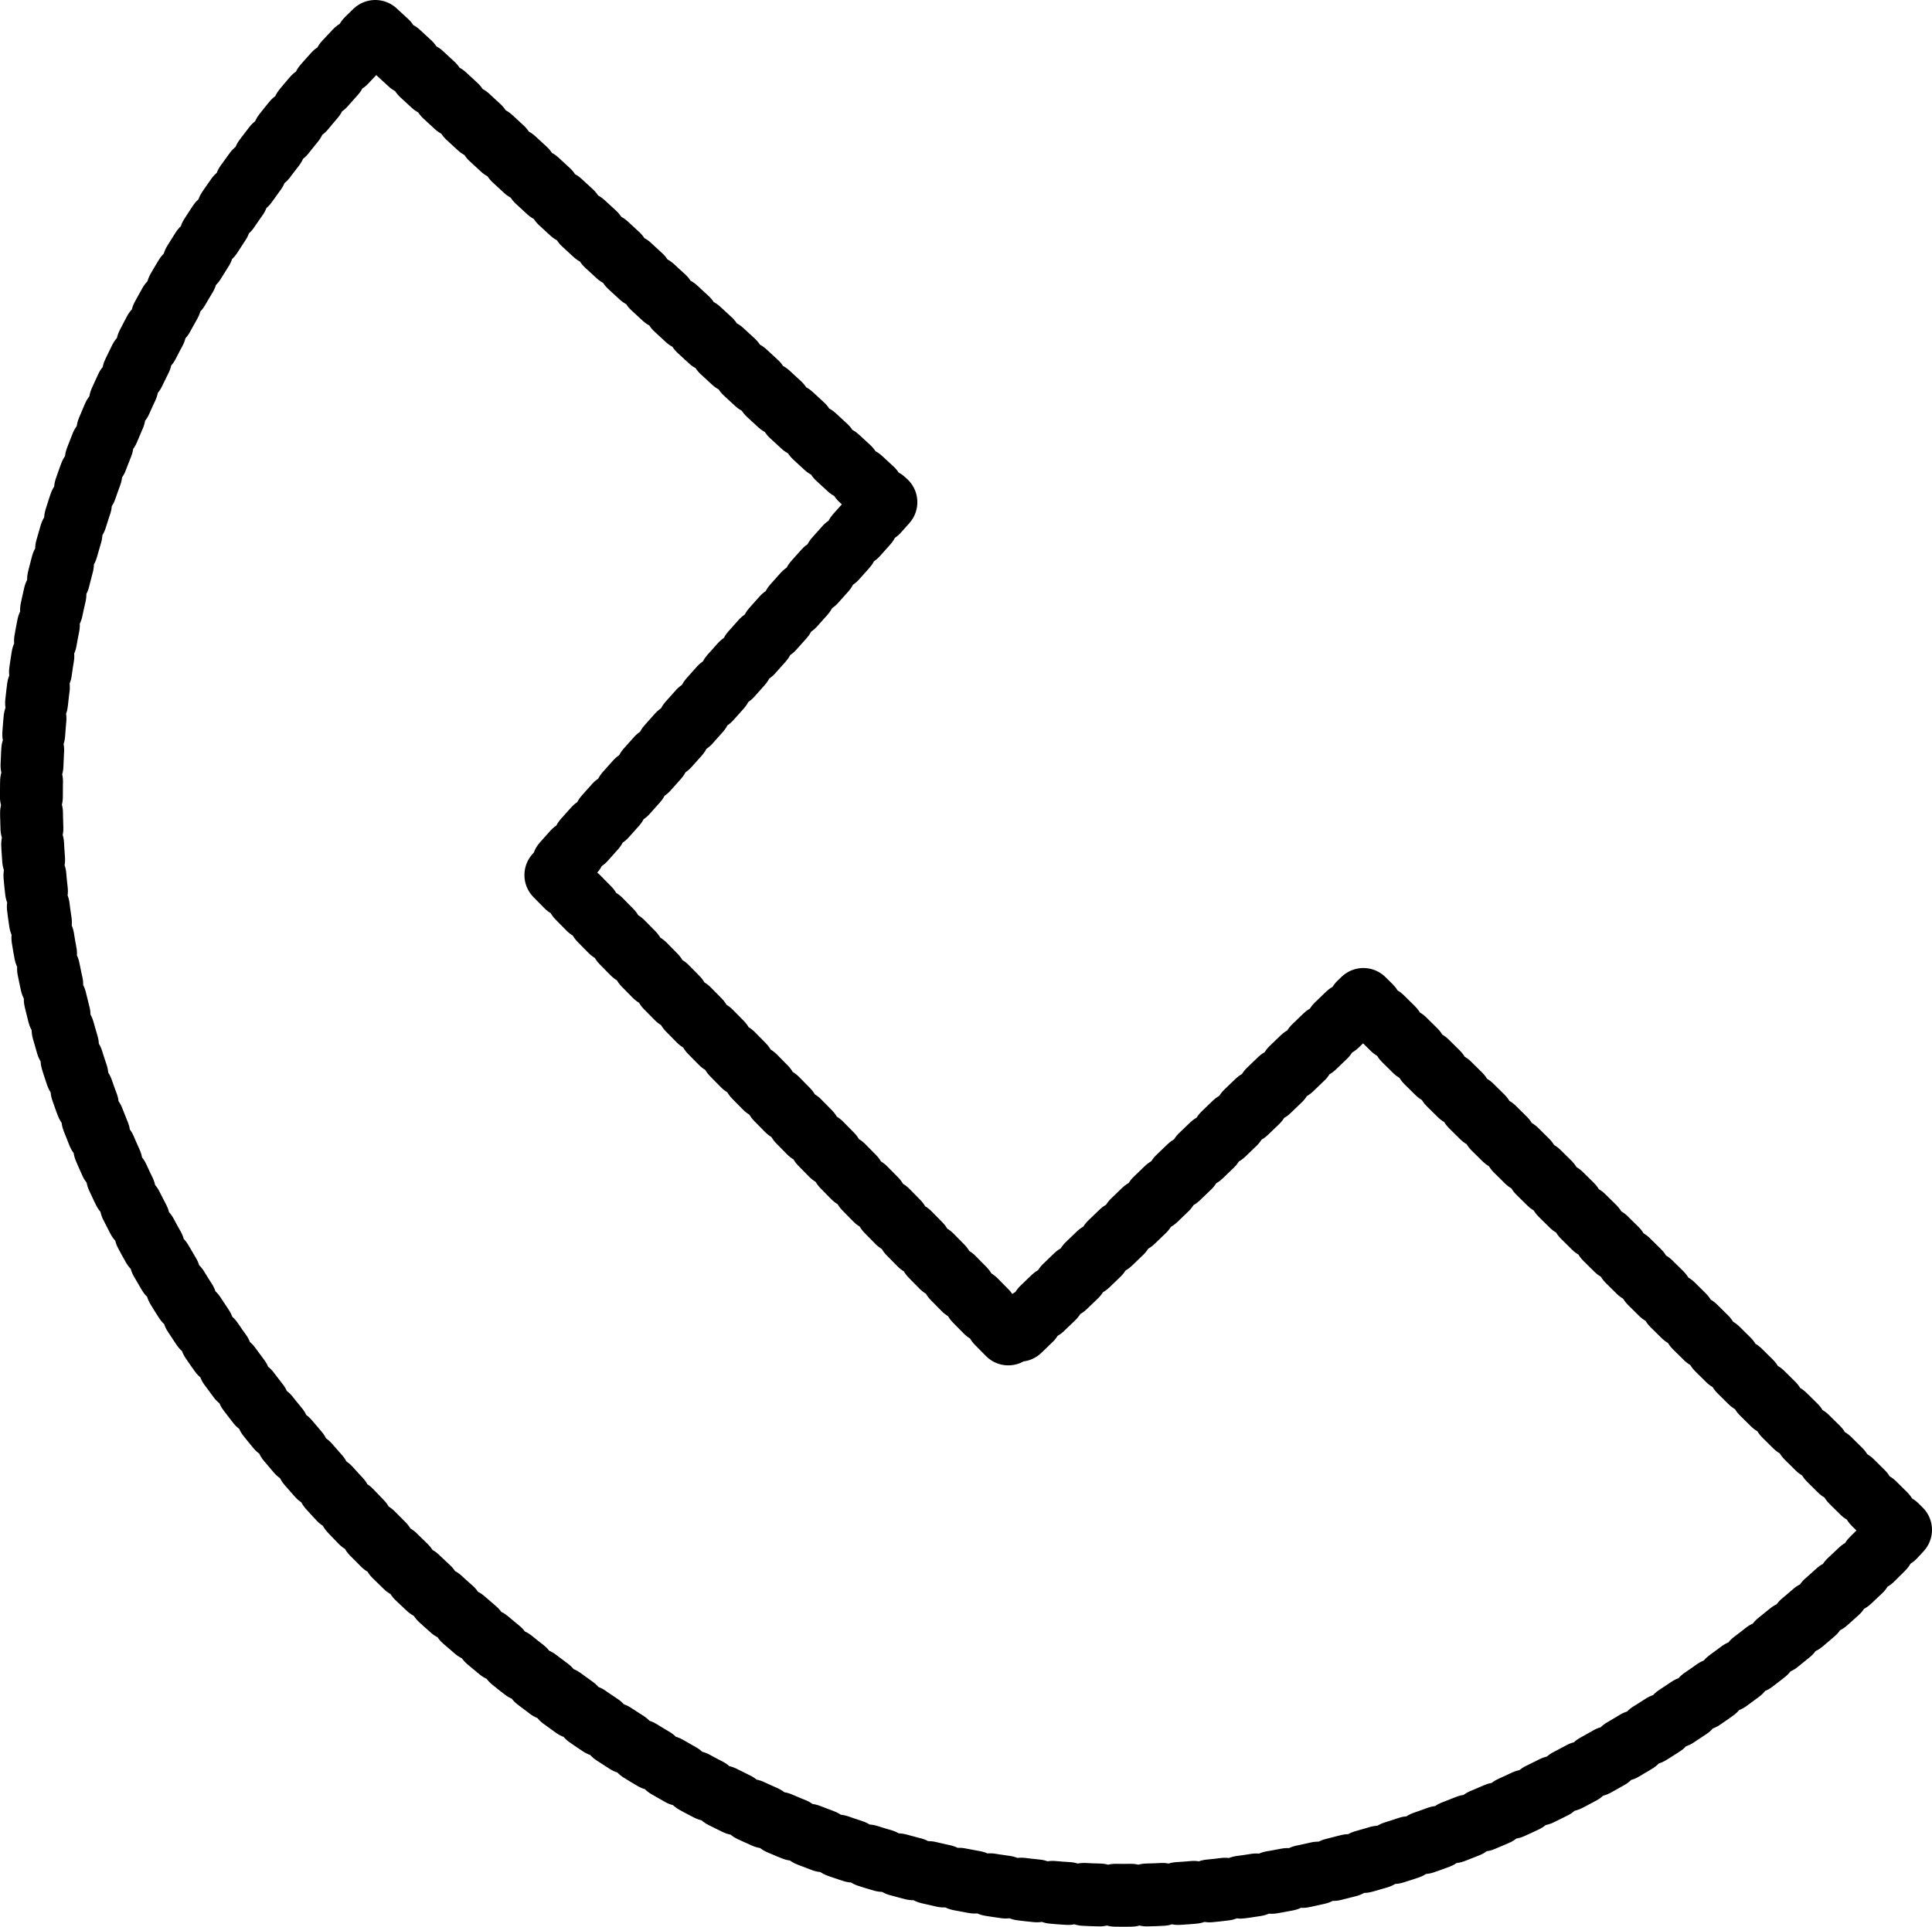 <?xml version="1.0" encoding="UTF-8" standalone="no"?>
<!-- Created with Inkscape (http://www.inkscape.org/) -->

<svg
   version="1.1"
   id="svg2"
   width="24.582"
   height="24.521"
   viewBox="0 0 24.582 24.521"
   xmlns="http://www.w3.org/2000/svg"
   xmlns:svg="http://www.w3.org/2000/svg">
  <defs
     id="defs6" />
  <g
     id="layer2"
     transform="translate(-5.688,-6.603)">
    <path
       style="fill:none;fill-opacity:0.978;stroke:#000000;stroke-width:0.8;stroke-linecap:round;stroke-linejoin:round;stroke-miterlimit:1;stroke-dasharray:0.2, 0.2;stroke-dashoffset:0;stroke-opacity:1;paint-order:markers fill stroke;stop-color:#000000"
       d="m 10.463,7.003 6.497,5.991 -4.219,4.725 5.822,5.906 4.472,-4.303 6.835,6.75 c 0,0 -9.113,10.294 -19.238,0.253 C 0.506,16.285 10.463,7.003 10.463,7.003 Z"
       id="path905" />
  </g>
</svg>
